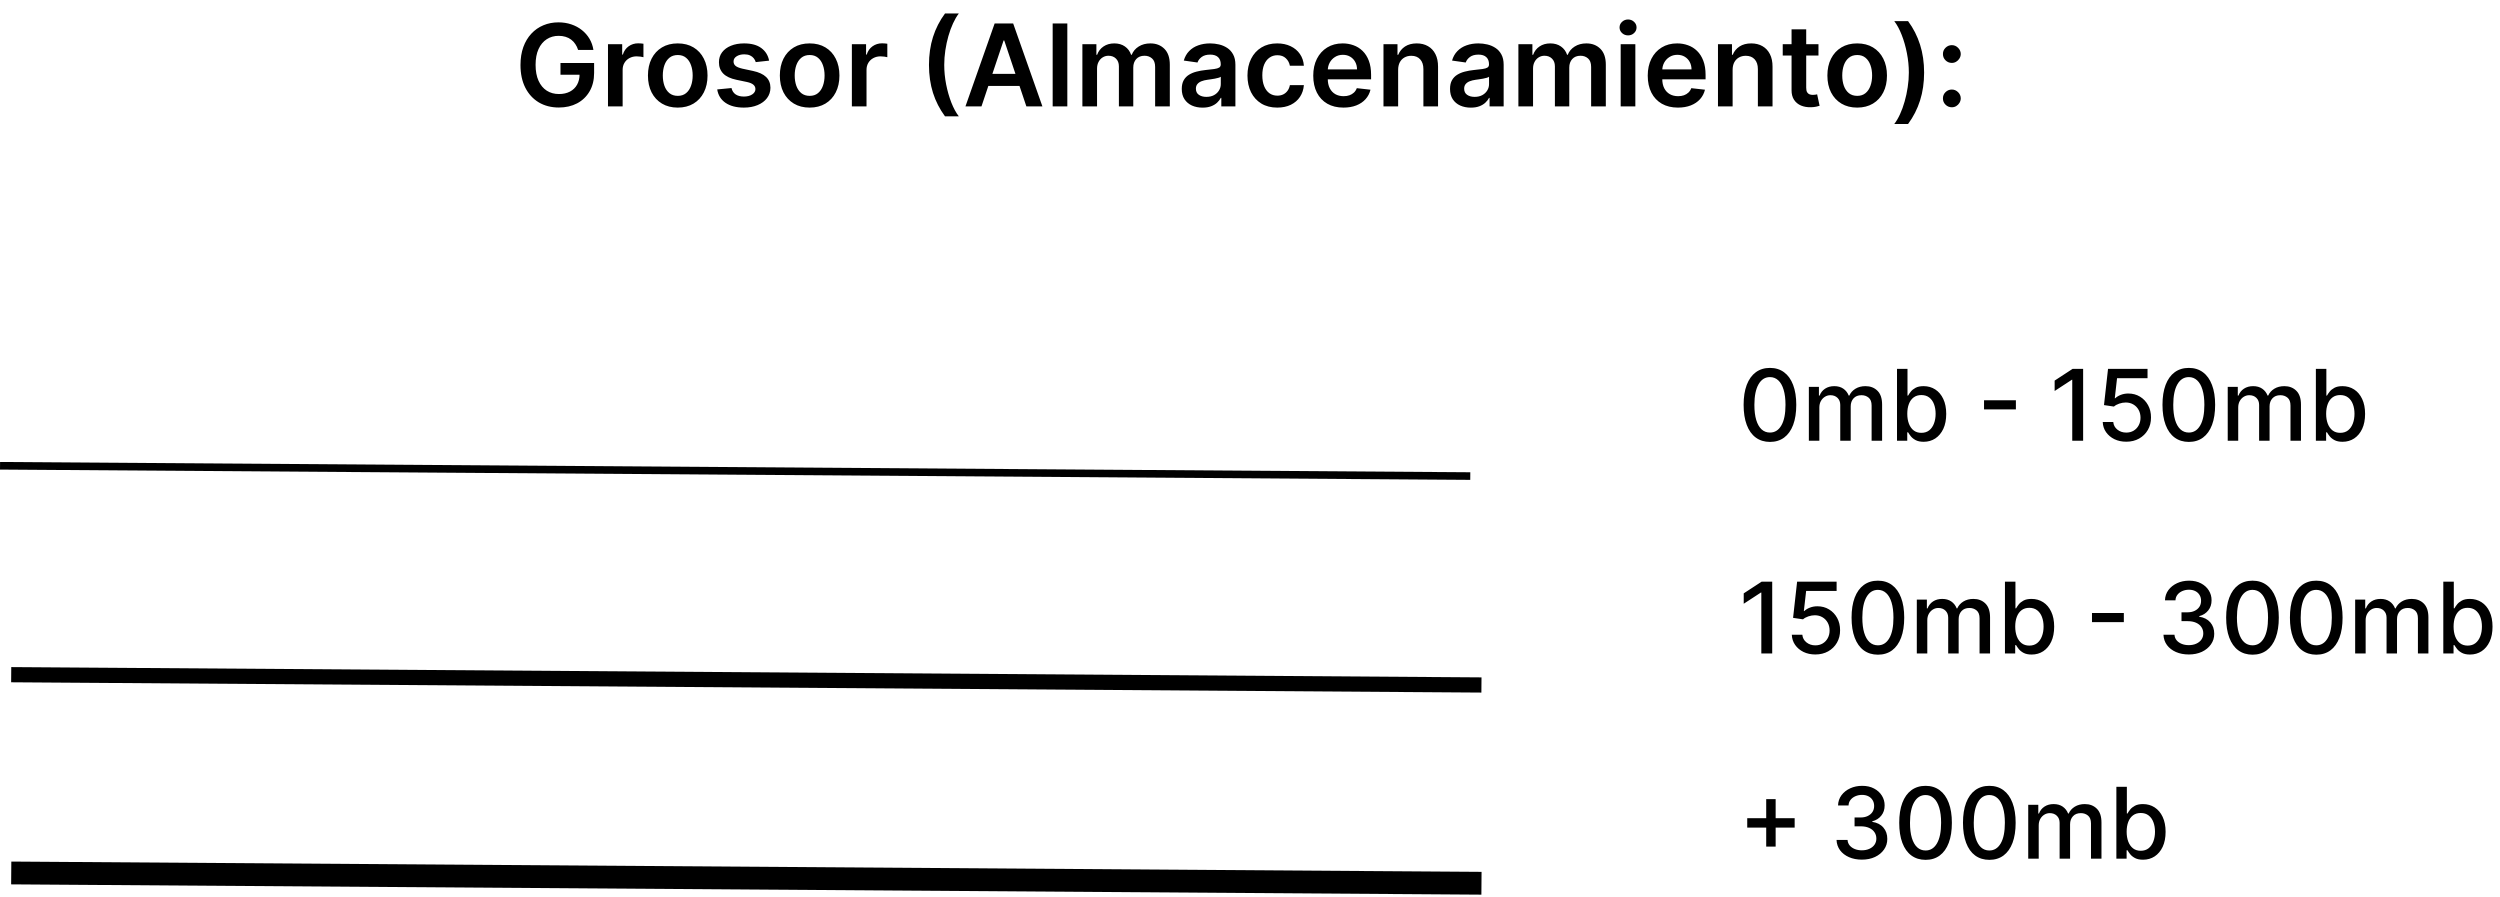 <svg width="329" height="118" viewBox="0 0 329 118" fill="none" xmlns="http://www.w3.org/2000/svg">
<path d="M232.927 58.157C232.198 58.154 231.574 57.962 231.057 57.58C230.54 57.198 230.145 56.643 229.871 55.913C229.597 55.184 229.46 54.305 229.46 53.277C229.46 52.252 229.597 51.377 229.871 50.651C230.148 49.924 230.545 49.37 231.062 48.989C231.582 48.607 232.204 48.416 232.927 48.416C233.65 48.416 234.27 48.608 234.788 48.993C235.305 49.375 235.7 49.929 235.974 50.655C236.251 51.378 236.389 52.252 236.389 53.277C236.389 54.308 236.252 55.189 235.979 55.918C235.705 56.644 235.309 57.2 234.792 57.584C234.275 57.966 233.653 58.157 232.927 58.157ZM232.927 56.924C233.567 56.924 234.067 56.612 234.427 55.987C234.791 55.362 234.972 54.459 234.972 53.277C234.972 52.492 234.889 51.829 234.723 51.288C234.56 50.743 234.324 50.331 234.017 50.05C233.712 49.767 233.349 49.626 232.927 49.626C232.29 49.626 231.79 49.94 231.427 50.568C231.064 51.195 230.88 52.099 230.877 53.277C230.877 54.065 230.959 54.731 231.122 55.276C231.288 55.818 231.524 56.229 231.828 56.509C232.133 56.786 232.499 56.924 232.927 56.924ZM238.046 58V50.909H239.371V52.063H239.458C239.606 51.672 239.848 51.368 240.183 51.149C240.518 50.928 240.92 50.817 241.388 50.817C241.862 50.817 242.259 50.928 242.579 51.149C242.902 51.371 243.141 51.675 243.295 52.063H243.368C243.538 51.685 243.807 51.383 244.176 51.158C244.546 50.931 244.986 50.817 245.497 50.817C246.14 50.817 246.665 51.018 247.071 51.422C247.48 51.825 247.685 52.432 247.685 53.245V58H246.304V53.374C246.304 52.894 246.174 52.546 245.912 52.331C245.65 52.115 245.338 52.008 244.975 52.008C244.526 52.008 244.176 52.146 243.927 52.423C243.678 52.697 243.553 53.05 243.553 53.48V58H242.177V53.287C242.177 52.902 242.057 52.593 241.817 52.359C241.577 52.125 241.265 52.008 240.88 52.008C240.619 52.008 240.377 52.077 240.155 52.216C239.937 52.351 239.76 52.54 239.624 52.783C239.492 53.026 239.426 53.308 239.426 53.628V58H238.046ZM249.646 58V48.545H251.026V52.059H251.109C251.189 51.911 251.304 51.74 251.455 51.546C251.606 51.352 251.815 51.183 252.083 51.038C252.351 50.891 252.705 50.817 253.145 50.817C253.717 50.817 254.228 50.961 254.678 51.251C255.127 51.54 255.479 51.957 255.735 52.502C255.993 53.047 256.123 53.702 256.123 54.468C256.123 55.235 255.995 55.892 255.739 56.44C255.484 56.984 255.133 57.404 254.687 57.7C254.241 57.992 253.731 58.139 253.159 58.139C252.728 58.139 252.376 58.066 252.102 57.922C251.831 57.777 251.618 57.608 251.465 57.414C251.311 57.22 251.192 57.047 251.109 56.897H250.994V58H249.646ZM250.998 54.455C250.998 54.953 251.071 55.39 251.215 55.766C251.36 56.141 251.569 56.435 251.843 56.647C252.117 56.857 252.452 56.961 252.849 56.961C253.262 56.961 253.607 56.852 253.884 56.633C254.161 56.412 254.37 56.112 254.511 55.733C254.656 55.355 254.728 54.928 254.728 54.455C254.728 53.987 254.658 53.567 254.516 53.194C254.378 52.822 254.168 52.528 253.888 52.312C253.611 52.097 253.265 51.989 252.849 51.989C252.449 51.989 252.111 52.092 251.834 52.299C251.56 52.505 251.352 52.793 251.211 53.162C251.069 53.531 250.998 53.962 250.998 54.455ZM265.291 52.673V53.873H261.099V52.673H265.291ZM274.14 48.545V58H272.708V49.977H272.653L270.391 51.454V50.087L272.75 48.545H274.14ZM279.818 58.129C279.239 58.129 278.719 58.019 278.257 57.797C277.799 57.572 277.433 57.264 277.159 56.874C276.885 56.483 276.739 56.036 276.72 55.535H278.105C278.139 55.941 278.319 56.275 278.645 56.537C278.971 56.798 279.362 56.929 279.818 56.929C280.181 56.929 280.503 56.846 280.783 56.68C281.066 56.51 281.287 56.278 281.447 55.983C281.611 55.687 281.692 55.35 281.692 54.972C281.692 54.587 281.609 54.244 281.443 53.942C281.277 53.641 281.047 53.404 280.755 53.231C280.466 53.059 280.133 52.971 279.758 52.968C279.472 52.968 279.184 53.017 278.894 53.116C278.605 53.214 278.371 53.343 278.193 53.504L276.886 53.31L277.417 48.545H282.615V49.769H278.604L278.304 52.414H278.359C278.544 52.236 278.788 52.086 279.093 51.966C279.401 51.846 279.73 51.786 280.081 51.786C280.656 51.786 281.169 51.923 281.618 52.197C282.071 52.471 282.426 52.845 282.685 53.319C282.946 53.79 283.075 54.331 283.072 54.944C283.075 55.556 282.937 56.103 282.657 56.583C282.38 57.063 281.995 57.441 281.503 57.718C281.013 57.992 280.452 58.129 279.818 58.129ZM288.05 58.157C287.321 58.154 286.697 57.962 286.18 57.58C285.663 57.198 285.268 56.643 284.994 55.913C284.72 55.184 284.583 54.305 284.583 53.277C284.583 52.252 284.72 51.377 284.994 50.651C285.271 49.924 285.668 49.37 286.185 48.989C286.705 48.607 287.327 48.416 288.05 48.416C288.773 48.416 289.394 48.608 289.911 48.993C290.428 49.375 290.823 49.929 291.097 50.655C291.374 51.378 291.512 52.252 291.512 53.277C291.512 54.308 291.376 55.189 291.102 55.918C290.828 56.644 290.432 57.2 289.915 57.584C289.398 57.966 288.776 58.157 288.05 58.157ZM288.05 56.924C288.69 56.924 289.19 56.612 289.55 55.987C289.914 55.362 290.095 54.459 290.095 53.277C290.095 52.492 290.012 51.829 289.846 51.288C289.683 50.743 289.447 50.331 289.14 50.05C288.835 49.767 288.472 49.626 288.05 49.626C287.413 49.626 286.913 49.94 286.55 50.568C286.187 51.195 286.003 52.099 286 53.277C286 54.065 286.082 54.731 286.245 55.276C286.411 55.818 286.647 56.229 286.951 56.509C287.256 56.786 287.622 56.924 288.05 56.924ZM293.169 58V50.909H294.494V52.063H294.581C294.729 51.672 294.971 51.368 295.306 51.149C295.642 50.928 296.043 50.817 296.511 50.817C296.985 50.817 297.382 50.928 297.702 51.149C298.025 51.371 298.264 51.675 298.418 52.063H298.491C298.661 51.685 298.93 51.383 299.299 51.158C299.669 50.931 300.109 50.817 300.62 50.817C301.263 50.817 301.788 51.018 302.194 51.422C302.603 51.825 302.808 52.432 302.808 53.245V58H301.428V53.374C301.428 52.894 301.297 52.546 301.035 52.331C300.774 52.115 300.461 52.008 300.098 52.008C299.649 52.008 299.299 52.146 299.05 52.423C298.801 52.697 298.676 53.05 298.676 53.48V58H297.3V53.287C297.3 52.902 297.18 52.593 296.94 52.359C296.7 52.125 296.388 52.008 296.003 52.008C295.742 52.008 295.5 52.077 295.278 52.216C295.06 52.351 294.883 52.54 294.747 52.783C294.615 53.026 294.549 53.308 294.549 53.628V58H293.169ZM304.769 58V48.545H306.149V52.059H306.232C306.312 51.911 306.428 51.74 306.578 51.546C306.729 51.352 306.938 51.183 307.206 51.038C307.474 50.891 307.828 50.817 308.268 50.817C308.84 50.817 309.351 50.961 309.801 51.251C310.25 51.54 310.602 51.957 310.858 52.502C311.116 53.047 311.246 53.702 311.246 54.468C311.246 55.235 311.118 55.892 310.862 56.44C310.607 56.984 310.256 57.404 309.81 57.7C309.364 57.992 308.854 58.139 308.282 58.139C307.851 58.139 307.499 58.066 307.225 57.922C306.954 57.777 306.741 57.608 306.588 57.414C306.434 57.22 306.315 57.047 306.232 56.897H306.117V58H304.769ZM306.121 54.455C306.121 54.953 306.194 55.39 306.338 55.766C306.483 56.141 306.692 56.435 306.966 56.647C307.24 56.857 307.576 56.961 307.973 56.961C308.385 56.961 308.73 56.852 309.007 56.633C309.284 56.412 309.493 56.112 309.634 55.733C309.779 55.355 309.851 54.928 309.851 54.455C309.851 53.987 309.781 53.567 309.639 53.194C309.501 52.822 309.291 52.528 309.011 52.312C308.734 52.097 308.388 51.989 307.973 51.989C307.572 51.989 307.234 52.092 306.957 52.299C306.683 52.505 306.475 52.793 306.334 53.162C306.192 53.531 306.121 53.962 306.121 54.455Z" fill="black"/>
<line y1="-0.5" x2="193.484" y2="-0.5" transform="matrix(1 0.007 -0.008 1 0 61.796)" stroke="black"/>
<path d="M233.223 76.546V86H231.791V77.977H231.736L229.474 79.454V78.087L231.833 76.546H233.223ZM238.901 86.129C238.322 86.129 237.802 86.019 237.34 85.797C236.882 85.572 236.516 85.264 236.242 84.874C235.968 84.483 235.822 84.037 235.803 83.535H237.188C237.222 83.941 237.402 84.275 237.728 84.537C238.054 84.798 238.445 84.929 238.901 84.929C239.264 84.929 239.586 84.846 239.866 84.68C240.149 84.51 240.37 84.278 240.53 83.983C240.694 83.687 240.775 83.35 240.775 82.972C240.775 82.587 240.692 82.244 240.526 81.942C240.36 81.641 240.13 81.403 239.838 81.231C239.549 81.059 239.216 80.971 238.841 80.968C238.555 80.968 238.267 81.017 237.977 81.116C237.688 81.214 237.454 81.344 237.276 81.504L235.969 81.31L236.5 76.546H241.698V77.769H237.687L237.387 80.414H237.442C237.627 80.236 237.871 80.086 238.176 79.966C238.484 79.846 238.813 79.786 239.164 79.786C239.739 79.786 240.252 79.923 240.701 80.197C241.154 80.471 241.509 80.845 241.768 81.319C242.029 81.79 242.158 82.331 242.155 82.944C242.158 83.556 242.02 84.103 241.74 84.583C241.463 85.063 241.078 85.441 240.586 85.718C240.096 85.992 239.535 86.129 238.901 86.129ZM247.133 86.157C246.404 86.154 245.78 85.962 245.263 85.58C244.746 85.198 244.351 84.643 244.077 83.913C243.803 83.184 243.666 82.305 243.666 81.277C243.666 80.252 243.803 79.377 244.077 78.651C244.354 77.924 244.751 77.37 245.268 76.989C245.788 76.607 246.41 76.416 247.133 76.416C247.856 76.416 248.477 76.609 248.994 76.993C249.511 77.375 249.906 77.929 250.18 78.655C250.457 79.378 250.595 80.252 250.595 81.277C250.595 82.308 250.459 83.189 250.185 83.918C249.911 84.644 249.515 85.2 248.998 85.585C248.481 85.966 247.859 86.157 247.133 86.157ZM247.133 84.924C247.773 84.924 248.273 84.612 248.633 83.987C248.997 83.362 249.178 82.459 249.178 81.277C249.178 80.493 249.095 79.829 248.929 79.288C248.766 78.743 248.53 78.331 248.223 78.05C247.918 77.767 247.555 77.626 247.133 77.626C246.496 77.626 245.996 77.94 245.633 78.567C245.27 79.195 245.086 80.099 245.083 81.277C245.083 82.065 245.165 82.731 245.328 83.276C245.494 83.818 245.73 84.229 246.034 84.509C246.339 84.786 246.705 84.924 247.133 84.924ZM252.252 86V78.909H253.577V80.063H253.664C253.812 79.672 254.054 79.368 254.389 79.149C254.725 78.928 255.126 78.817 255.594 78.817C256.068 78.817 256.465 78.928 256.785 79.149C257.108 79.371 257.347 79.675 257.501 80.063H257.574C257.744 79.685 258.013 79.383 258.382 79.158C258.752 78.931 259.192 78.817 259.703 78.817C260.346 78.817 260.871 79.018 261.277 79.421C261.686 79.825 261.891 80.433 261.891 81.245V86H260.511V81.374C260.511 80.894 260.38 80.546 260.118 80.331C259.857 80.115 259.544 80.008 259.181 80.008C258.732 80.008 258.382 80.146 258.133 80.423C257.884 80.697 257.759 81.05 257.759 81.481V86H256.383V81.287C256.383 80.902 256.263 80.593 256.023 80.359C255.783 80.125 255.471 80.008 255.086 80.008C254.825 80.008 254.583 80.077 254.361 80.216C254.143 80.351 253.966 80.54 253.83 80.783C253.698 81.026 253.632 81.308 253.632 81.628V86H252.252ZM263.852 86V76.546H265.232V80.059H265.315C265.395 79.911 265.511 79.74 265.661 79.546C265.812 79.352 266.021 79.183 266.289 79.038C266.557 78.891 266.911 78.817 267.351 78.817C267.923 78.817 268.434 78.961 268.884 79.251C269.333 79.54 269.685 79.957 269.941 80.502C270.199 81.046 270.329 81.702 270.329 82.468C270.329 83.235 270.201 83.892 269.945 84.44C269.69 84.984 269.339 85.404 268.893 85.7C268.447 85.992 267.937 86.138 267.365 86.138C266.934 86.138 266.582 86.066 266.308 85.921C266.037 85.777 265.824 85.608 265.671 85.414C265.517 85.22 265.398 85.047 265.315 84.897H265.2V86H263.852ZM265.204 82.454C265.204 82.953 265.277 83.39 265.421 83.766C265.566 84.141 265.775 84.435 266.049 84.647C266.323 84.857 266.659 84.961 267.056 84.961C267.468 84.961 267.813 84.852 268.09 84.633C268.367 84.412 268.576 84.112 268.717 83.733C268.862 83.355 268.934 82.928 268.934 82.454C268.934 81.987 268.864 81.567 268.722 81.194C268.584 80.822 268.374 80.528 268.094 80.312C267.817 80.097 267.471 79.989 267.056 79.989C266.655 79.989 266.317 80.092 266.04 80.299C265.766 80.505 265.558 80.793 265.417 81.162C265.275 81.531 265.204 81.962 265.204 82.454ZM279.497 80.673V81.873H275.305V80.673H279.497ZM288.05 86.129C287.416 86.129 286.85 86.02 286.351 85.802C285.856 85.583 285.463 85.28 285.174 84.892C284.888 84.501 284.734 84.049 284.712 83.535H286.162C286.18 83.815 286.274 84.058 286.444 84.264C286.616 84.467 286.841 84.624 287.118 84.735C287.395 84.846 287.702 84.901 288.041 84.901C288.413 84.901 288.743 84.837 289.029 84.707C289.318 84.578 289.544 84.398 289.707 84.167C289.871 83.933 289.952 83.664 289.952 83.359C289.952 83.042 289.871 82.764 289.707 82.524C289.547 82.281 289.312 82.09 289.001 81.951C288.693 81.813 288.321 81.744 287.884 81.744H287.085V80.58H287.884C288.235 80.58 288.543 80.517 288.807 80.391C289.075 80.265 289.284 80.089 289.435 79.865C289.586 79.637 289.661 79.371 289.661 79.066C289.661 78.774 289.595 78.52 289.463 78.304C289.333 78.086 289.149 77.915 288.909 77.792C288.672 77.669 288.392 77.607 288.069 77.607C287.761 77.607 287.473 77.664 287.205 77.778C286.941 77.889 286.725 78.049 286.559 78.258C286.393 78.464 286.304 78.712 286.291 79.001H284.911C284.926 78.49 285.077 78.041 285.363 77.653C285.653 77.266 286.034 76.963 286.508 76.744C286.982 76.525 287.508 76.416 288.087 76.416C288.693 76.416 289.217 76.535 289.657 76.772C290.1 77.006 290.441 77.318 290.682 77.709C290.925 78.1 291.045 78.528 291.042 78.992C291.045 79.522 290.897 79.971 290.598 80.34C290.303 80.71 289.909 80.957 289.417 81.084V81.157C290.044 81.253 290.531 81.502 290.875 81.905C291.223 82.308 291.396 82.808 291.392 83.406C291.396 83.926 291.251 84.392 290.958 84.804C290.669 85.217 290.274 85.541 289.772 85.778C289.27 86.012 288.696 86.129 288.05 86.129ZM296.429 86.157C295.7 86.154 295.076 85.962 294.559 85.58C294.042 85.198 293.647 84.643 293.373 83.913C293.099 83.184 292.962 82.305 292.962 81.277C292.962 80.252 293.099 79.377 293.373 78.651C293.65 77.924 294.047 77.37 294.564 76.989C295.084 76.607 295.706 76.416 296.429 76.416C297.152 76.416 297.772 76.609 298.289 76.993C298.807 77.375 299.202 77.929 299.476 78.655C299.753 79.378 299.891 80.252 299.891 81.277C299.891 82.308 299.754 83.189 299.481 83.918C299.207 84.644 298.811 85.2 298.294 85.585C297.777 85.966 297.155 86.157 296.429 86.157ZM296.429 84.924C297.069 84.924 297.569 84.612 297.929 83.987C298.293 83.362 298.474 82.459 298.474 81.277C298.474 80.493 298.391 79.829 298.225 79.288C298.062 78.743 297.826 78.331 297.519 78.05C297.214 77.767 296.851 77.626 296.429 77.626C295.792 77.626 295.292 77.94 294.929 78.567C294.566 79.195 294.382 80.099 294.379 81.277C294.379 82.065 294.461 82.731 294.624 83.276C294.79 83.818 295.026 84.229 295.33 84.509C295.635 84.786 296.001 84.924 296.429 84.924ZM304.821 86.157C304.091 86.154 303.468 85.962 302.951 85.58C302.434 85.198 302.038 84.643 301.765 83.913C301.491 83.184 301.354 82.305 301.354 81.277C301.354 80.252 301.491 79.377 301.765 78.651C302.042 77.924 302.439 77.37 302.956 76.989C303.476 76.607 304.097 76.416 304.821 76.416C305.544 76.416 306.164 76.609 306.681 76.993C307.198 77.375 307.594 77.929 307.867 78.655C308.144 79.378 308.283 80.252 308.283 81.277C308.283 82.308 308.146 83.189 307.872 83.918C307.598 84.644 307.203 85.2 306.686 85.585C306.169 85.966 305.547 86.157 304.821 86.157ZM304.821 84.924C305.461 84.924 305.961 84.612 306.321 83.987C306.684 83.362 306.866 82.459 306.866 81.277C306.866 80.493 306.783 79.829 306.616 79.288C306.453 78.743 306.218 78.331 305.91 78.05C305.605 77.767 305.242 77.626 304.821 77.626C304.184 77.626 303.683 77.94 303.32 78.567C302.957 79.195 302.774 80.099 302.771 81.277C302.771 82.065 302.852 82.731 303.016 83.276C303.182 83.818 303.417 84.229 303.722 84.509C304.027 84.786 304.393 84.924 304.821 84.924ZM309.939 86V78.909H311.264V80.063H311.352C311.5 79.672 311.741 79.368 312.077 79.149C312.412 78.928 312.814 78.817 313.281 78.817C313.755 78.817 314.152 78.928 314.473 79.149C314.796 79.371 315.034 79.675 315.188 80.063H315.262C315.431 79.685 315.701 79.383 316.07 79.158C316.439 78.931 316.879 78.817 317.39 78.817C318.033 78.817 318.558 79.018 318.964 79.421C319.374 79.825 319.578 80.433 319.578 81.245V86H318.198V81.374C318.198 80.894 318.067 80.546 317.806 80.331C317.544 80.115 317.232 80.008 316.868 80.008C316.419 80.008 316.07 80.146 315.821 80.423C315.571 80.697 315.447 81.05 315.447 81.481V86H314.071V81.287C314.071 80.902 313.951 80.593 313.711 80.359C313.471 80.125 313.158 80.008 312.774 80.008C312.512 80.008 312.27 80.077 312.049 80.216C311.83 80.351 311.653 80.54 311.518 80.783C311.386 81.026 311.319 81.308 311.319 81.628V86H309.939ZM321.539 86V76.546H322.92V80.059H323.003C323.083 79.911 323.198 79.74 323.349 79.546C323.5 79.352 323.709 79.183 323.977 79.038C324.244 78.891 324.598 78.817 325.038 78.817C325.611 78.817 326.122 78.961 326.571 79.251C327.02 79.54 327.373 79.957 327.628 80.502C327.887 81.046 328.016 81.702 328.016 82.468C328.016 83.235 327.888 83.892 327.633 84.44C327.378 84.984 327.027 85.404 326.58 85.7C326.134 85.992 325.625 86.138 325.052 86.138C324.621 86.138 324.269 86.066 323.995 85.921C323.724 85.777 323.512 85.608 323.358 85.414C323.204 85.22 323.086 85.047 323.003 84.897H322.887V86H321.539ZM322.892 82.454C322.892 82.953 322.964 83.39 323.109 83.766C323.253 84.141 323.463 84.435 323.737 84.647C324.011 84.857 324.346 84.961 324.743 84.961C325.155 84.961 325.5 84.852 325.777 84.633C326.054 84.412 326.263 84.112 326.405 83.733C326.55 83.355 326.622 82.928 326.622 82.454C326.622 81.987 326.551 81.567 326.41 81.194C326.271 80.822 326.062 80.528 325.782 80.312C325.505 80.097 325.159 79.989 324.743 79.989C324.343 79.989 324.004 80.092 323.727 80.299C323.453 80.505 323.246 80.793 323.104 81.162C322.963 81.531 322.892 81.962 322.892 82.454Z" fill="black"/>
<path d="M76.081 6.575C75.992 6.287 75.87 6.029 75.713 5.802C75.561 5.571 75.376 5.374 75.159 5.211C74.946 5.048 74.701 4.925 74.424 4.843C74.147 4.758 73.846 4.716 73.519 4.716C72.933 4.716 72.411 4.863 71.953 5.158C71.495 5.452 71.134 5.886 70.871 6.457C70.612 7.026 70.483 7.718 70.483 8.535C70.483 9.359 70.612 10.056 70.871 10.628C71.131 11.2 71.491 11.635 71.953 11.933C72.415 12.228 72.951 12.375 73.561 12.375C74.115 12.375 74.595 12.269 75 12.056C75.408 11.843 75.722 11.541 75.942 11.15C76.163 10.756 76.273 10.294 76.273 9.765L76.72 9.835H73.759V8.29H78.185V9.6C78.185 10.534 77.986 11.342 77.588 12.024C77.191 12.706 76.644 13.231 75.948 13.601C75.252 13.966 74.453 14.149 73.551 14.149C72.546 14.149 71.663 13.924 70.903 13.473C70.147 13.018 69.556 12.374 69.13 11.539C68.707 10.701 68.496 9.707 68.496 8.556C68.496 7.675 68.62 6.889 68.869 6.196C69.121 5.504 69.472 4.916 69.923 4.433C70.374 3.947 70.903 3.577 71.511 3.325C72.118 3.07 72.778 2.942 73.492 2.942C74.096 2.942 74.659 3.031 75.181 3.208C75.703 3.382 76.166 3.631 76.571 3.954C76.979 4.277 77.315 4.661 77.578 5.104C77.841 5.548 78.013 6.038 78.094 6.575H76.081ZM80.011 14V5.818H81.88V7.182H81.966C82.115 6.71 82.371 6.346 82.733 6.09C83.099 5.831 83.516 5.701 83.984 5.701C84.091 5.701 84.21 5.706 84.341 5.717C84.476 5.724 84.588 5.737 84.677 5.754V7.528C84.595 7.5 84.466 7.475 84.288 7.453C84.114 7.429 83.945 7.416 83.782 7.416C83.43 7.416 83.115 7.493 82.834 7.645C82.557 7.794 82.339 8.002 82.179 8.268C82.019 8.535 81.939 8.842 81.939 9.19V14H80.011ZM89.19 14.16C88.391 14.16 87.699 13.984 87.113 13.633C86.527 13.281 86.072 12.789 85.749 12.157C85.429 11.525 85.27 10.786 85.27 9.941C85.27 9.096 85.429 8.355 85.749 7.72C86.072 7.084 86.527 6.591 87.113 6.239C87.699 5.887 88.391 5.712 89.19 5.712C89.989 5.712 90.681 5.887 91.267 6.239C91.853 6.591 92.306 7.084 92.626 7.72C92.949 8.355 93.111 9.096 93.111 9.941C93.111 10.786 92.949 11.525 92.626 12.157C92.306 12.789 91.853 13.281 91.267 13.633C90.681 13.984 89.989 14.16 89.19 14.16ZM89.201 12.615C89.634 12.615 89.996 12.496 90.287 12.258C90.579 12.017 90.795 11.694 90.937 11.289C91.083 10.884 91.156 10.433 91.156 9.936C91.156 9.435 91.083 8.982 90.937 8.577C90.795 8.169 90.579 7.844 90.287 7.603C89.996 7.361 89.634 7.24 89.201 7.24C88.757 7.24 88.388 7.361 88.093 7.603C87.802 7.844 87.583 8.169 87.438 8.577C87.296 8.982 87.225 9.435 87.225 9.936C87.225 10.433 87.296 10.884 87.438 11.289C87.583 11.694 87.802 12.017 88.093 12.258C88.388 12.496 88.757 12.615 89.201 12.615ZM101.214 7.981L99.456 8.173C99.406 7.995 99.319 7.828 99.195 7.672C99.074 7.516 98.911 7.39 98.705 7.294C98.499 7.198 98.247 7.15 97.948 7.15C97.547 7.15 97.21 7.237 96.936 7.411C96.666 7.585 96.533 7.81 96.537 8.087C96.533 8.325 96.62 8.519 96.798 8.668C96.979 8.817 97.277 8.94 97.693 9.036L99.088 9.334C99.862 9.501 100.438 9.765 100.814 10.127C101.194 10.49 101.386 10.964 101.39 11.55C101.386 12.065 101.235 12.519 100.937 12.913C100.642 13.304 100.232 13.609 99.706 13.829C99.181 14.05 98.577 14.16 97.895 14.16C96.894 14.16 96.088 13.95 95.477 13.531C94.866 13.109 94.502 12.521 94.385 11.768L96.265 11.587C96.35 11.956 96.532 12.235 96.808 12.423C97.085 12.611 97.446 12.706 97.89 12.706C98.348 12.706 98.716 12.611 98.993 12.423C99.273 12.235 99.413 12.002 99.413 11.726C99.413 11.491 99.323 11.298 99.142 11.145C98.964 10.992 98.687 10.875 98.311 10.793L96.915 10.5C96.13 10.337 95.55 10.062 95.173 9.675C94.797 9.284 94.61 8.79 94.614 8.194C94.61 7.69 94.747 7.253 95.024 6.884C95.305 6.511 95.694 6.223 96.191 6.021C96.691 5.815 97.268 5.712 97.922 5.712C98.881 5.712 99.635 5.916 100.186 6.324C100.74 6.733 101.082 7.285 101.214 7.981ZM106.548 14.16C105.749 14.16 105.057 13.984 104.471 13.633C103.885 13.281 103.431 12.789 103.107 12.157C102.788 11.525 102.628 10.786 102.628 9.941C102.628 9.096 102.788 8.355 103.107 7.72C103.431 7.084 103.885 6.591 104.471 6.239C105.057 5.887 105.749 5.712 106.548 5.712C107.347 5.712 108.04 5.887 108.626 6.239C109.212 6.591 109.665 7.084 109.984 7.72C110.307 8.355 110.469 9.096 110.469 9.941C110.469 10.786 110.307 11.525 109.984 12.157C109.665 12.789 109.212 13.281 108.626 13.633C108.04 13.984 107.347 14.16 106.548 14.16ZM106.559 12.615C106.992 12.615 107.355 12.496 107.646 12.258C107.937 12.017 108.154 11.694 108.296 11.289C108.441 10.884 108.514 10.433 108.514 9.936C108.514 9.435 108.441 8.982 108.296 8.577C108.154 8.169 107.937 7.844 107.646 7.603C107.355 7.361 106.992 7.24 106.559 7.24C106.115 7.24 105.746 7.361 105.451 7.603C105.16 7.844 104.942 8.169 104.796 8.577C104.654 8.982 104.583 9.435 104.583 9.936C104.583 10.433 104.654 10.884 104.796 11.289C104.942 11.694 105.16 12.017 105.451 12.258C105.746 12.496 106.115 12.615 106.559 12.615ZM112.106 14V5.818H113.975V7.182H114.06C114.21 6.71 114.465 6.346 114.827 6.09C115.193 5.831 115.61 5.701 116.079 5.701C116.186 5.701 116.305 5.706 116.436 5.717C116.571 5.724 116.683 5.737 116.772 5.754V7.528C116.69 7.5 116.56 7.475 116.383 7.453C116.209 7.429 116.04 7.416 115.877 7.416C115.525 7.416 115.209 7.493 114.929 7.645C114.652 7.794 114.433 8.002 114.273 8.268C114.114 8.535 114.034 8.842 114.034 9.19V14H112.106ZM122.253 8.545C122.253 7.214 122.429 5.99 122.78 4.875C123.135 3.757 123.663 2.723 124.362 1.775H126.179C125.909 2.127 125.657 2.558 125.422 3.07C125.188 3.577 124.984 4.135 124.81 4.742C124.639 5.346 124.504 5.973 124.405 6.623C124.309 7.272 124.261 7.913 124.261 8.545C124.261 9.387 124.345 10.239 124.511 11.102C124.682 11.965 124.911 12.766 125.199 13.505C125.49 14.24 125.816 14.842 126.179 15.31H124.362C123.663 14.362 123.135 13.331 122.78 12.216C122.429 11.097 122.253 9.874 122.253 8.545ZM129.163 14H127.054L130.894 3.091H133.334L137.18 14H135.07L132.157 5.328H132.071L129.163 14ZM129.232 9.723H134.985V11.31H129.232V9.723ZM140.46 3.091V14H138.531V3.091H140.46ZM142.442 14V5.818H144.285V7.208H144.381C144.552 6.74 144.834 6.374 145.228 6.111C145.622 5.845 146.093 5.712 146.64 5.712C147.194 5.712 147.661 5.847 148.041 6.116C148.424 6.383 148.694 6.747 148.85 7.208H148.936C149.117 6.754 149.422 6.392 149.852 6.122C150.285 5.848 150.798 5.712 151.391 5.712C152.144 5.712 152.758 5.95 153.234 6.425C153.71 6.901 153.948 7.596 153.948 8.508V14H152.015V8.806C152.015 8.299 151.88 7.928 151.61 7.693C151.34 7.455 151.01 7.336 150.619 7.336C150.154 7.336 149.79 7.482 149.527 7.773C149.268 8.061 149.138 8.435 149.138 8.897V14H147.247V8.727C147.247 8.304 147.119 7.967 146.864 7.714C146.611 7.462 146.281 7.336 145.873 7.336C145.596 7.336 145.344 7.407 145.116 7.549C144.889 7.688 144.708 7.885 144.573 8.141C144.438 8.393 144.371 8.688 144.371 9.025V14H142.442ZM158.259 14.165C157.74 14.165 157.273 14.073 156.858 13.888C156.446 13.7 156.119 13.423 155.878 13.057C155.64 12.691 155.521 12.24 155.521 11.704C155.521 11.242 155.606 10.861 155.777 10.559C155.947 10.257 156.18 10.016 156.474 9.835C156.769 9.653 157.101 9.517 157.47 9.424C157.843 9.328 158.229 9.259 158.626 9.217C159.106 9.167 159.495 9.123 159.793 9.083C160.091 9.041 160.308 8.977 160.443 8.892C160.581 8.803 160.65 8.666 160.65 8.482V8.45C160.65 8.048 160.531 7.738 160.294 7.517C160.056 7.297 159.713 7.187 159.265 7.187C158.793 7.187 158.419 7.29 158.142 7.496C157.868 7.702 157.683 7.945 157.588 8.226L155.787 7.97C155.929 7.473 156.164 7.058 156.49 6.724C156.817 6.386 157.216 6.134 157.689 5.967C158.161 5.797 158.683 5.712 159.255 5.712C159.649 5.712 160.041 5.758 160.432 5.85C160.823 5.942 161.18 6.095 161.503 6.308C161.826 6.518 162.085 6.804 162.28 7.166C162.479 7.528 162.579 7.981 162.579 8.524V14H160.725V12.876H160.661C160.544 13.103 160.379 13.316 160.166 13.515C159.956 13.711 159.692 13.869 159.372 13.989C159.056 14.107 158.685 14.165 158.259 14.165ZM158.759 12.748C159.147 12.748 159.482 12.672 159.766 12.519C160.05 12.363 160.269 12.157 160.421 11.901C160.578 11.646 160.656 11.367 160.656 11.065V10.101C160.595 10.151 160.492 10.197 160.347 10.239C160.205 10.282 160.045 10.319 159.867 10.351C159.69 10.383 159.514 10.412 159.34 10.436C159.166 10.461 159.015 10.483 158.887 10.5C158.6 10.539 158.342 10.603 158.115 10.692C157.888 10.781 157.708 10.905 157.577 11.065C157.446 11.221 157.38 11.424 157.38 11.672C157.38 12.027 157.509 12.296 157.769 12.477C158.028 12.658 158.358 12.748 158.759 12.748ZM168.087 14.16C167.27 14.16 166.568 13.98 165.982 13.622C165.4 13.263 164.951 12.768 164.635 12.136C164.322 11.5 164.166 10.768 164.166 9.941C164.166 9.11 164.326 8.377 164.645 7.741C164.965 7.102 165.416 6.605 165.998 6.25C166.584 5.891 167.277 5.712 168.076 5.712C168.74 5.712 169.328 5.834 169.839 6.079C170.354 6.321 170.764 6.663 171.069 7.107C171.375 7.548 171.549 8.062 171.591 8.652H169.748C169.674 8.258 169.496 7.929 169.216 7.667C168.939 7.4 168.568 7.267 168.102 7.267C167.708 7.267 167.362 7.374 167.064 7.587C166.765 7.796 166.533 8.098 166.366 8.492C166.203 8.886 166.121 9.359 166.121 9.909C166.121 10.467 166.203 10.946 166.366 11.347C166.529 11.745 166.758 12.052 167.053 12.269C167.351 12.482 167.701 12.588 168.102 12.588C168.387 12.588 168.64 12.535 168.864 12.429C169.091 12.319 169.281 12.161 169.434 11.954C169.587 11.749 169.692 11.498 169.748 11.204H171.591C171.545 11.782 171.375 12.296 171.08 12.743C170.785 13.187 170.384 13.535 169.876 13.787C169.368 14.036 168.772 14.16 168.087 14.16ZM176.797 14.16C175.977 14.16 175.268 13.989 174.672 13.648C174.079 13.304 173.622 12.818 173.303 12.189C172.983 11.557 172.823 10.813 172.823 9.957C172.823 9.115 172.983 8.377 173.303 7.741C173.626 7.102 174.077 6.605 174.656 6.25C175.235 5.891 175.915 5.712 176.696 5.712C177.2 5.712 177.676 5.793 178.123 5.957C178.574 6.116 178.972 6.365 179.317 6.702C179.665 7.04 179.938 7.469 180.137 7.991C180.336 8.51 180.435 9.128 180.435 9.845V10.436H173.729V9.137H178.587C178.583 8.767 178.503 8.439 178.347 8.151C178.191 7.86 177.972 7.631 177.692 7.464C177.415 7.297 177.092 7.214 176.722 7.214C176.328 7.214 175.982 7.31 175.684 7.501C175.385 7.69 175.153 7.938 174.986 8.247C174.823 8.553 174.739 8.888 174.736 9.254V10.389C174.736 10.864 174.823 11.273 174.997 11.614C175.171 11.951 175.414 12.21 175.726 12.391C176.039 12.569 176.405 12.658 176.824 12.658C177.104 12.658 177.358 12.619 177.585 12.54C177.813 12.459 178.01 12.34 178.177 12.184C178.344 12.027 178.47 11.834 178.555 11.603L180.355 11.805C180.242 12.281 180.025 12.697 179.705 13.052C179.389 13.403 178.985 13.677 178.491 13.872C177.997 14.064 177.433 14.16 176.797 14.16ZM183.995 9.206V14H182.066V5.818H183.909V7.208H184.005C184.194 6.75 184.494 6.386 184.906 6.116C185.321 5.847 185.834 5.712 186.445 5.712C187.01 5.712 187.501 5.832 187.92 6.074C188.343 6.315 188.67 6.665 188.901 7.123C189.135 7.581 189.25 8.137 189.247 8.79V14H187.319V9.089C187.319 8.542 187.177 8.114 186.892 7.805C186.612 7.496 186.223 7.342 185.726 7.342C185.389 7.342 185.088 7.416 184.826 7.565C184.566 7.711 184.362 7.922 184.213 8.199C184.068 8.476 183.995 8.812 183.995 9.206ZM193.561 14.165C193.043 14.165 192.576 14.073 192.161 13.888C191.749 13.7 191.422 13.423 191.18 13.057C190.943 12.691 190.824 12.24 190.824 11.704C190.824 11.242 190.909 10.861 191.079 10.559C191.25 10.257 191.482 10.016 191.777 9.835C192.072 9.653 192.404 9.517 192.773 9.424C193.146 9.328 193.531 9.259 193.929 9.217C194.408 9.167 194.797 9.123 195.096 9.083C195.394 9.041 195.61 8.977 195.745 8.892C195.884 8.803 195.953 8.666 195.953 8.482V8.45C195.953 8.048 195.834 7.738 195.596 7.517C195.358 7.297 195.016 7.187 194.568 7.187C194.096 7.187 193.721 7.29 193.444 7.496C193.171 7.702 192.986 7.945 192.89 8.226L191.09 7.97C191.232 7.473 191.466 7.058 191.793 6.724C192.12 6.386 192.519 6.134 192.992 5.967C193.464 5.797 193.986 5.712 194.558 5.712C194.952 5.712 195.344 5.758 195.735 5.85C196.125 5.942 196.482 6.095 196.805 6.308C197.129 6.518 197.388 6.804 197.583 7.166C197.782 7.528 197.881 7.981 197.881 8.524V14H196.028V12.876H195.964C195.847 13.103 195.682 13.316 195.468 13.515C195.259 13.711 194.994 13.869 194.675 13.989C194.359 14.107 193.988 14.165 193.561 14.165ZM194.062 12.748C194.449 12.748 194.785 12.672 195.069 12.519C195.353 12.363 195.571 12.157 195.724 11.901C195.88 11.646 195.958 11.367 195.958 11.065V10.101C195.898 10.151 195.795 10.197 195.65 10.239C195.508 10.282 195.348 10.319 195.17 10.351C194.993 10.383 194.817 10.412 194.643 10.436C194.469 10.461 194.318 10.483 194.19 10.5C193.902 10.539 193.645 10.603 193.418 10.692C193.19 10.781 193.011 10.905 192.88 11.065C192.748 11.221 192.683 11.424 192.683 11.672C192.683 12.027 192.812 12.296 193.071 12.477C193.331 12.658 193.661 12.748 194.062 12.748ZM199.82 14V5.818H201.663V7.208H201.759C201.93 6.74 202.212 6.374 202.606 6.111C203 5.845 203.471 5.712 204.018 5.712C204.572 5.712 205.039 5.847 205.419 6.116C205.802 6.383 206.072 6.747 206.228 7.208H206.314C206.495 6.754 206.8 6.392 207.23 6.122C207.663 5.848 208.176 5.712 208.769 5.712C209.522 5.712 210.136 5.95 210.612 6.425C211.088 6.901 211.326 7.596 211.326 8.508V14H209.392V8.806C209.392 8.299 209.258 7.928 208.988 7.693C208.718 7.455 208.387 7.336 207.997 7.336C207.532 7.336 207.168 7.482 206.905 7.773C206.646 8.061 206.516 8.435 206.516 8.897V14H204.625V8.727C204.625 8.304 204.497 7.967 204.242 7.714C203.989 7.462 203.659 7.336 203.251 7.336C202.974 7.336 202.722 7.407 202.494 7.549C202.267 7.688 202.086 7.885 201.951 8.141C201.816 8.393 201.749 8.688 201.749 9.025V14H199.82ZM213.282 14V5.818H215.211V14H213.282ZM214.252 4.657C213.946 4.657 213.684 4.556 213.463 4.353C213.243 4.147 213.133 3.901 213.133 3.613C213.133 3.322 213.243 3.075 213.463 2.873C213.684 2.667 213.946 2.564 214.252 2.564C214.561 2.564 214.823 2.667 215.04 2.873C215.26 3.075 215.37 3.322 215.37 3.613C215.37 3.901 215.26 4.147 215.04 4.353C214.823 4.556 214.561 4.657 214.252 4.657ZM220.816 14.16C219.995 14.16 219.287 13.989 218.69 13.648C218.097 13.304 217.641 12.818 217.321 12.189C217.002 11.557 216.842 10.813 216.842 9.957C216.842 9.115 217.002 8.377 217.321 7.741C217.644 7.102 218.095 6.605 218.674 6.25C219.253 5.891 219.933 5.712 220.714 5.712C221.219 5.712 221.694 5.793 222.142 5.957C222.593 6.116 222.991 6.365 223.335 6.702C223.683 7.04 223.957 7.469 224.155 7.991C224.354 8.51 224.454 9.128 224.454 9.845V10.436H217.747V9.137H222.605C222.602 8.767 222.522 8.439 222.366 8.151C222.209 7.86 221.991 7.631 221.71 7.464C221.433 7.297 221.11 7.214 220.741 7.214C220.347 7.214 220.001 7.31 219.702 7.501C219.404 7.69 219.171 7.938 219.004 8.247C218.841 8.553 218.758 8.888 218.754 9.254V10.389C218.754 10.864 218.841 11.273 219.015 11.614C219.189 11.951 219.432 12.21 219.745 12.391C220.057 12.569 220.423 12.658 220.842 12.658C221.123 12.658 221.377 12.619 221.604 12.54C221.831 12.459 222.028 12.34 222.195 12.184C222.362 12.027 222.488 11.834 222.573 11.603L224.374 11.805C224.26 12.281 224.044 12.697 223.724 13.052C223.408 13.403 223.003 13.677 222.509 13.872C222.016 14.064 221.451 14.16 220.816 14.16ZM228.013 9.206V14H226.085V5.818H227.928V7.208H228.024C228.212 6.75 228.512 6.386 228.924 6.116C229.34 5.847 229.853 5.712 230.464 5.712C231.028 5.712 231.52 5.832 231.939 6.074C232.362 6.315 232.688 6.665 232.919 7.123C233.154 7.581 233.269 8.137 233.265 8.79V14H231.337V9.089C231.337 8.542 231.195 8.114 230.911 7.805C230.63 7.496 230.242 7.342 229.744 7.342C229.407 7.342 229.107 7.416 228.844 7.565C228.585 7.711 228.381 7.922 228.232 8.199C228.086 8.476 228.013 8.812 228.013 9.206ZM239.311 5.818V7.31H234.608V5.818H239.311ZM235.769 3.858H237.697V11.539C237.697 11.798 237.736 11.997 237.814 12.136C237.896 12.271 238.003 12.363 238.134 12.413C238.265 12.462 238.411 12.487 238.571 12.487C238.692 12.487 238.802 12.478 238.901 12.461C239.004 12.443 239.082 12.427 239.135 12.413L239.46 13.92C239.357 13.956 239.21 13.995 239.018 14.037C238.83 14.08 238.599 14.105 238.326 14.112C237.843 14.126 237.408 14.053 237.021 13.893C236.634 13.73 236.326 13.478 236.099 13.137C235.875 12.796 235.765 12.37 235.769 11.859V3.858ZM244.405 14.16C243.606 14.16 242.913 13.984 242.327 13.633C241.742 13.281 241.287 12.789 240.964 12.157C240.644 11.525 240.484 10.786 240.484 9.941C240.484 9.096 240.644 8.355 240.964 7.72C241.287 7.084 241.742 6.591 242.327 6.239C242.913 5.887 243.606 5.712 244.405 5.712C245.204 5.712 245.896 5.887 246.482 6.239C247.068 6.591 247.521 7.084 247.841 7.72C248.164 8.355 248.325 9.096 248.325 9.941C248.325 10.786 248.164 11.525 247.841 12.157C247.521 12.789 247.068 13.281 246.482 13.633C245.896 13.984 245.204 14.16 244.405 14.16ZM244.416 12.615C244.849 12.615 245.211 12.496 245.502 12.258C245.793 12.017 246.01 11.694 246.152 11.289C246.298 10.884 246.37 10.433 246.37 9.936C246.37 9.435 246.298 8.982 246.152 8.577C246.01 8.169 245.793 7.844 245.502 7.603C245.211 7.361 244.849 7.24 244.416 7.24C243.972 7.24 243.602 7.361 243.308 7.603C243.016 7.844 242.798 8.169 242.652 8.577C242.51 8.982 242.439 9.435 242.439 9.936C242.439 10.433 242.51 10.884 242.652 11.289C242.798 11.694 243.016 12.017 243.308 12.258C243.602 12.496 243.972 12.615 244.416 12.615ZM253.213 9.552C253.213 10.88 253.035 12.104 252.68 13.222C252.328 14.337 251.803 15.369 251.103 16.317H249.287C249.56 15.966 249.812 15.536 250.043 15.028C250.278 14.52 250.48 13.963 250.65 13.355C250.824 12.748 250.959 12.12 251.055 11.47C251.155 10.82 251.204 10.181 251.204 9.552C251.204 8.711 251.119 7.858 250.949 6.995C250.782 6.132 250.553 5.332 250.262 4.593C249.974 3.854 249.649 3.251 249.287 2.782H251.103C251.803 3.73 252.328 4.763 252.68 5.882C253.035 6.997 253.213 8.221 253.213 9.552ZM256.863 14.117C256.54 14.117 256.263 14.004 256.032 13.776C255.801 13.549 255.687 13.272 255.691 12.945C255.687 12.626 255.801 12.352 256.032 12.125C256.263 11.898 256.54 11.784 256.863 11.784C257.175 11.784 257.447 11.898 257.678 12.125C257.912 12.352 258.031 12.626 258.035 12.945C258.031 13.162 257.974 13.359 257.864 13.537C257.758 13.714 257.616 13.856 257.438 13.963C257.264 14.066 257.072 14.117 256.863 14.117ZM256.863 8.279C256.54 8.279 256.263 8.165 256.032 7.938C255.801 7.707 255.687 7.43 255.691 7.107C255.687 6.788 255.801 6.514 256.032 6.287C256.263 6.056 256.54 5.941 256.863 5.941C257.175 5.941 257.447 6.056 257.678 6.287C257.912 6.514 258.031 6.788 258.035 7.107C258.031 7.32 257.974 7.516 257.864 7.693C257.758 7.871 257.616 8.013 257.438 8.119C257.264 8.226 257.072 8.279 256.863 8.279Z" fill="black"/>
<line y1="-1" x2="193.484" y2="-1" transform="matrix(1 0.007 -0.008 1 1.466 89.789)" stroke="black" stroke-width="2"/>
<path d="M232.433 111.412V105.17H233.675V111.412H232.433ZM229.936 108.91V107.673H236.177V108.91H229.936ZM245.026 113.129C244.392 113.129 243.825 113.02 243.327 112.801C242.831 112.583 242.439 112.28 242.15 111.892C241.863 111.501 241.71 111.049 241.688 110.535H243.138C243.156 110.815 243.25 111.058 243.419 111.264C243.592 111.467 243.816 111.624 244.093 111.735C244.37 111.846 244.678 111.901 245.016 111.901C245.389 111.901 245.718 111.837 246.004 111.707C246.294 111.578 246.52 111.398 246.683 111.167C246.846 110.933 246.928 110.664 246.928 110.359C246.928 110.042 246.846 109.764 246.683 109.524C246.523 109.281 246.288 109.09 245.977 108.951C245.669 108.813 245.297 108.744 244.86 108.744H244.061V107.58H244.86C245.21 107.58 245.518 107.517 245.783 107.391C246.051 107.265 246.26 107.089 246.411 106.865C246.561 106.637 246.637 106.371 246.637 106.066C246.637 105.774 246.571 105.52 246.438 105.304C246.309 105.086 246.124 104.915 245.884 104.792C245.647 104.669 245.367 104.607 245.044 104.607C244.736 104.607 244.449 104.664 244.181 104.778C243.916 104.889 243.701 105.049 243.535 105.258C243.368 105.464 243.279 105.712 243.267 106.001H241.886C241.902 105.491 242.053 105.041 242.339 104.653C242.628 104.266 243.01 103.962 243.484 103.744C243.958 103.525 244.484 103.416 245.063 103.416C245.669 103.416 246.192 103.535 246.632 103.772C247.075 104.006 247.417 104.318 247.657 104.709C247.9 105.1 248.02 105.527 248.017 105.992C248.02 106.522 247.873 106.971 247.574 107.34C247.279 107.71 246.885 107.957 246.392 108.083V108.157C247.02 108.253 247.506 108.502 247.851 108.905C248.199 109.308 248.371 109.808 248.368 110.406C248.371 110.926 248.226 111.392 247.934 111.804C247.645 112.217 247.249 112.541 246.748 112.778C246.246 113.012 245.672 113.129 245.026 113.129ZM253.405 113.157C252.675 113.154 252.052 112.962 251.535 112.58C251.018 112.198 250.622 111.643 250.348 110.913C250.075 110.184 249.938 109.305 249.938 108.277C249.938 107.252 250.075 106.377 250.348 105.651C250.625 104.924 251.023 104.37 251.54 103.989C252.06 103.607 252.681 103.416 253.405 103.416C254.128 103.416 254.748 103.609 255.265 103.993C255.782 104.375 256.178 104.929 256.451 105.655C256.728 106.378 256.867 107.252 256.867 108.277C256.867 109.308 256.73 110.189 256.456 110.918C256.182 111.644 255.787 112.2 255.27 112.585C254.753 112.966 254.131 113.157 253.405 113.157ZM253.405 111.924C254.045 111.924 254.545 111.612 254.905 110.987C255.268 110.362 255.45 109.459 255.45 108.277C255.45 107.493 255.367 106.829 255.2 106.288C255.037 105.743 254.802 105.33 254.494 105.05C254.189 104.767 253.826 104.626 253.405 104.626C252.768 104.626 252.267 104.94 251.904 105.567C251.541 106.195 251.358 107.099 251.355 108.277C251.355 109.065 251.436 109.732 251.6 110.276C251.766 110.818 252.001 111.229 252.306 111.509C252.611 111.786 252.977 111.924 253.405 111.924ZM261.796 113.157C261.067 113.154 260.444 112.962 259.927 112.58C259.409 112.198 259.014 111.643 258.74 110.913C258.466 110.184 258.329 109.305 258.329 108.277C258.329 107.252 258.466 106.377 258.74 105.651C259.017 104.924 259.414 104.37 259.931 103.989C260.451 103.607 261.073 103.416 261.796 103.416C262.519 103.416 263.14 103.609 263.657 103.993C264.174 104.375 264.569 104.929 264.843 105.655C265.12 106.378 265.259 107.252 265.259 108.277C265.259 109.308 265.122 110.189 264.848 110.918C264.574 111.644 264.178 112.2 263.661 112.585C263.144 112.966 262.523 113.157 261.796 113.157ZM261.796 111.924C262.436 111.924 262.936 111.612 263.297 110.987C263.66 110.362 263.841 109.459 263.841 108.277C263.841 107.493 263.758 106.829 263.592 106.288C263.429 105.743 263.193 105.33 262.886 105.05C262.581 104.767 262.218 104.626 261.796 104.626C261.159 104.626 260.659 104.94 260.296 105.567C259.933 106.195 259.75 107.099 259.746 108.277C259.746 109.065 259.828 109.732 259.991 110.276C260.157 110.818 260.393 111.229 260.697 111.509C261.002 111.786 261.368 111.924 261.796 111.924ZM266.915 113V105.909H268.24V107.063H268.327C268.475 106.672 268.717 106.368 269.052 106.149C269.388 105.928 269.789 105.817 270.257 105.817C270.731 105.817 271.128 105.928 271.448 106.149C271.771 106.371 272.01 106.675 272.164 107.063H272.238C272.407 106.685 272.676 106.383 273.045 106.158C273.415 105.931 273.855 105.817 274.366 105.817C275.009 105.817 275.534 106.018 275.94 106.422C276.349 106.825 276.554 107.433 276.554 108.245V113H275.174V108.374C275.174 107.894 275.043 107.546 274.781 107.331C274.52 107.116 274.207 107.008 273.844 107.008C273.395 107.008 273.045 107.146 272.796 107.423C272.547 107.697 272.422 108.05 272.422 108.48V113H271.046V108.287C271.046 107.902 270.926 107.593 270.686 107.359C270.446 107.125 270.134 107.008 269.749 107.008C269.488 107.008 269.246 107.077 269.024 107.216C268.806 107.351 268.629 107.54 268.494 107.783C268.361 108.027 268.295 108.308 268.295 108.628V113H266.915ZM278.515 113V103.545H279.895V107.059H279.978C280.058 106.911 280.174 106.74 280.324 106.546C280.475 106.352 280.685 106.183 280.952 106.038C281.22 105.891 281.574 105.817 282.014 105.817C282.587 105.817 283.097 105.961 283.547 106.251C283.996 106.54 284.348 106.957 284.604 107.502C284.862 108.047 284.992 108.702 284.992 109.468C284.992 110.235 284.864 110.892 284.609 111.44C284.353 111.984 284.002 112.404 283.556 112.7C283.11 112.992 282.6 113.138 282.028 113.138C281.597 113.138 281.245 113.066 280.971 112.922C280.7 112.777 280.488 112.608 280.334 112.414C280.18 112.22 280.061 112.047 279.978 111.897H279.863V113H278.515ZM279.867 109.455C279.867 109.953 279.94 110.39 280.084 110.766C280.229 111.141 280.438 111.435 280.712 111.647C280.986 111.857 281.322 111.961 281.719 111.961C282.131 111.961 282.476 111.852 282.753 111.634C283.03 111.412 283.239 111.112 283.381 110.733C283.525 110.355 283.598 109.929 283.598 109.455C283.598 108.987 283.527 108.567 283.385 108.194C283.247 107.822 283.037 107.528 282.757 107.312C282.48 107.097 282.134 106.989 281.719 106.989C281.319 106.989 280.98 107.092 280.703 107.299C280.429 107.505 280.221 107.793 280.08 108.162C279.938 108.531 279.867 108.962 279.867 109.455Z" fill="black"/>
<line y1="-1.5" x2="193.484" y2="-1.5" transform="matrix(1 0.007 -0.008 1 1.466 116.382)" stroke="black" stroke-width="3"/>
</svg>
